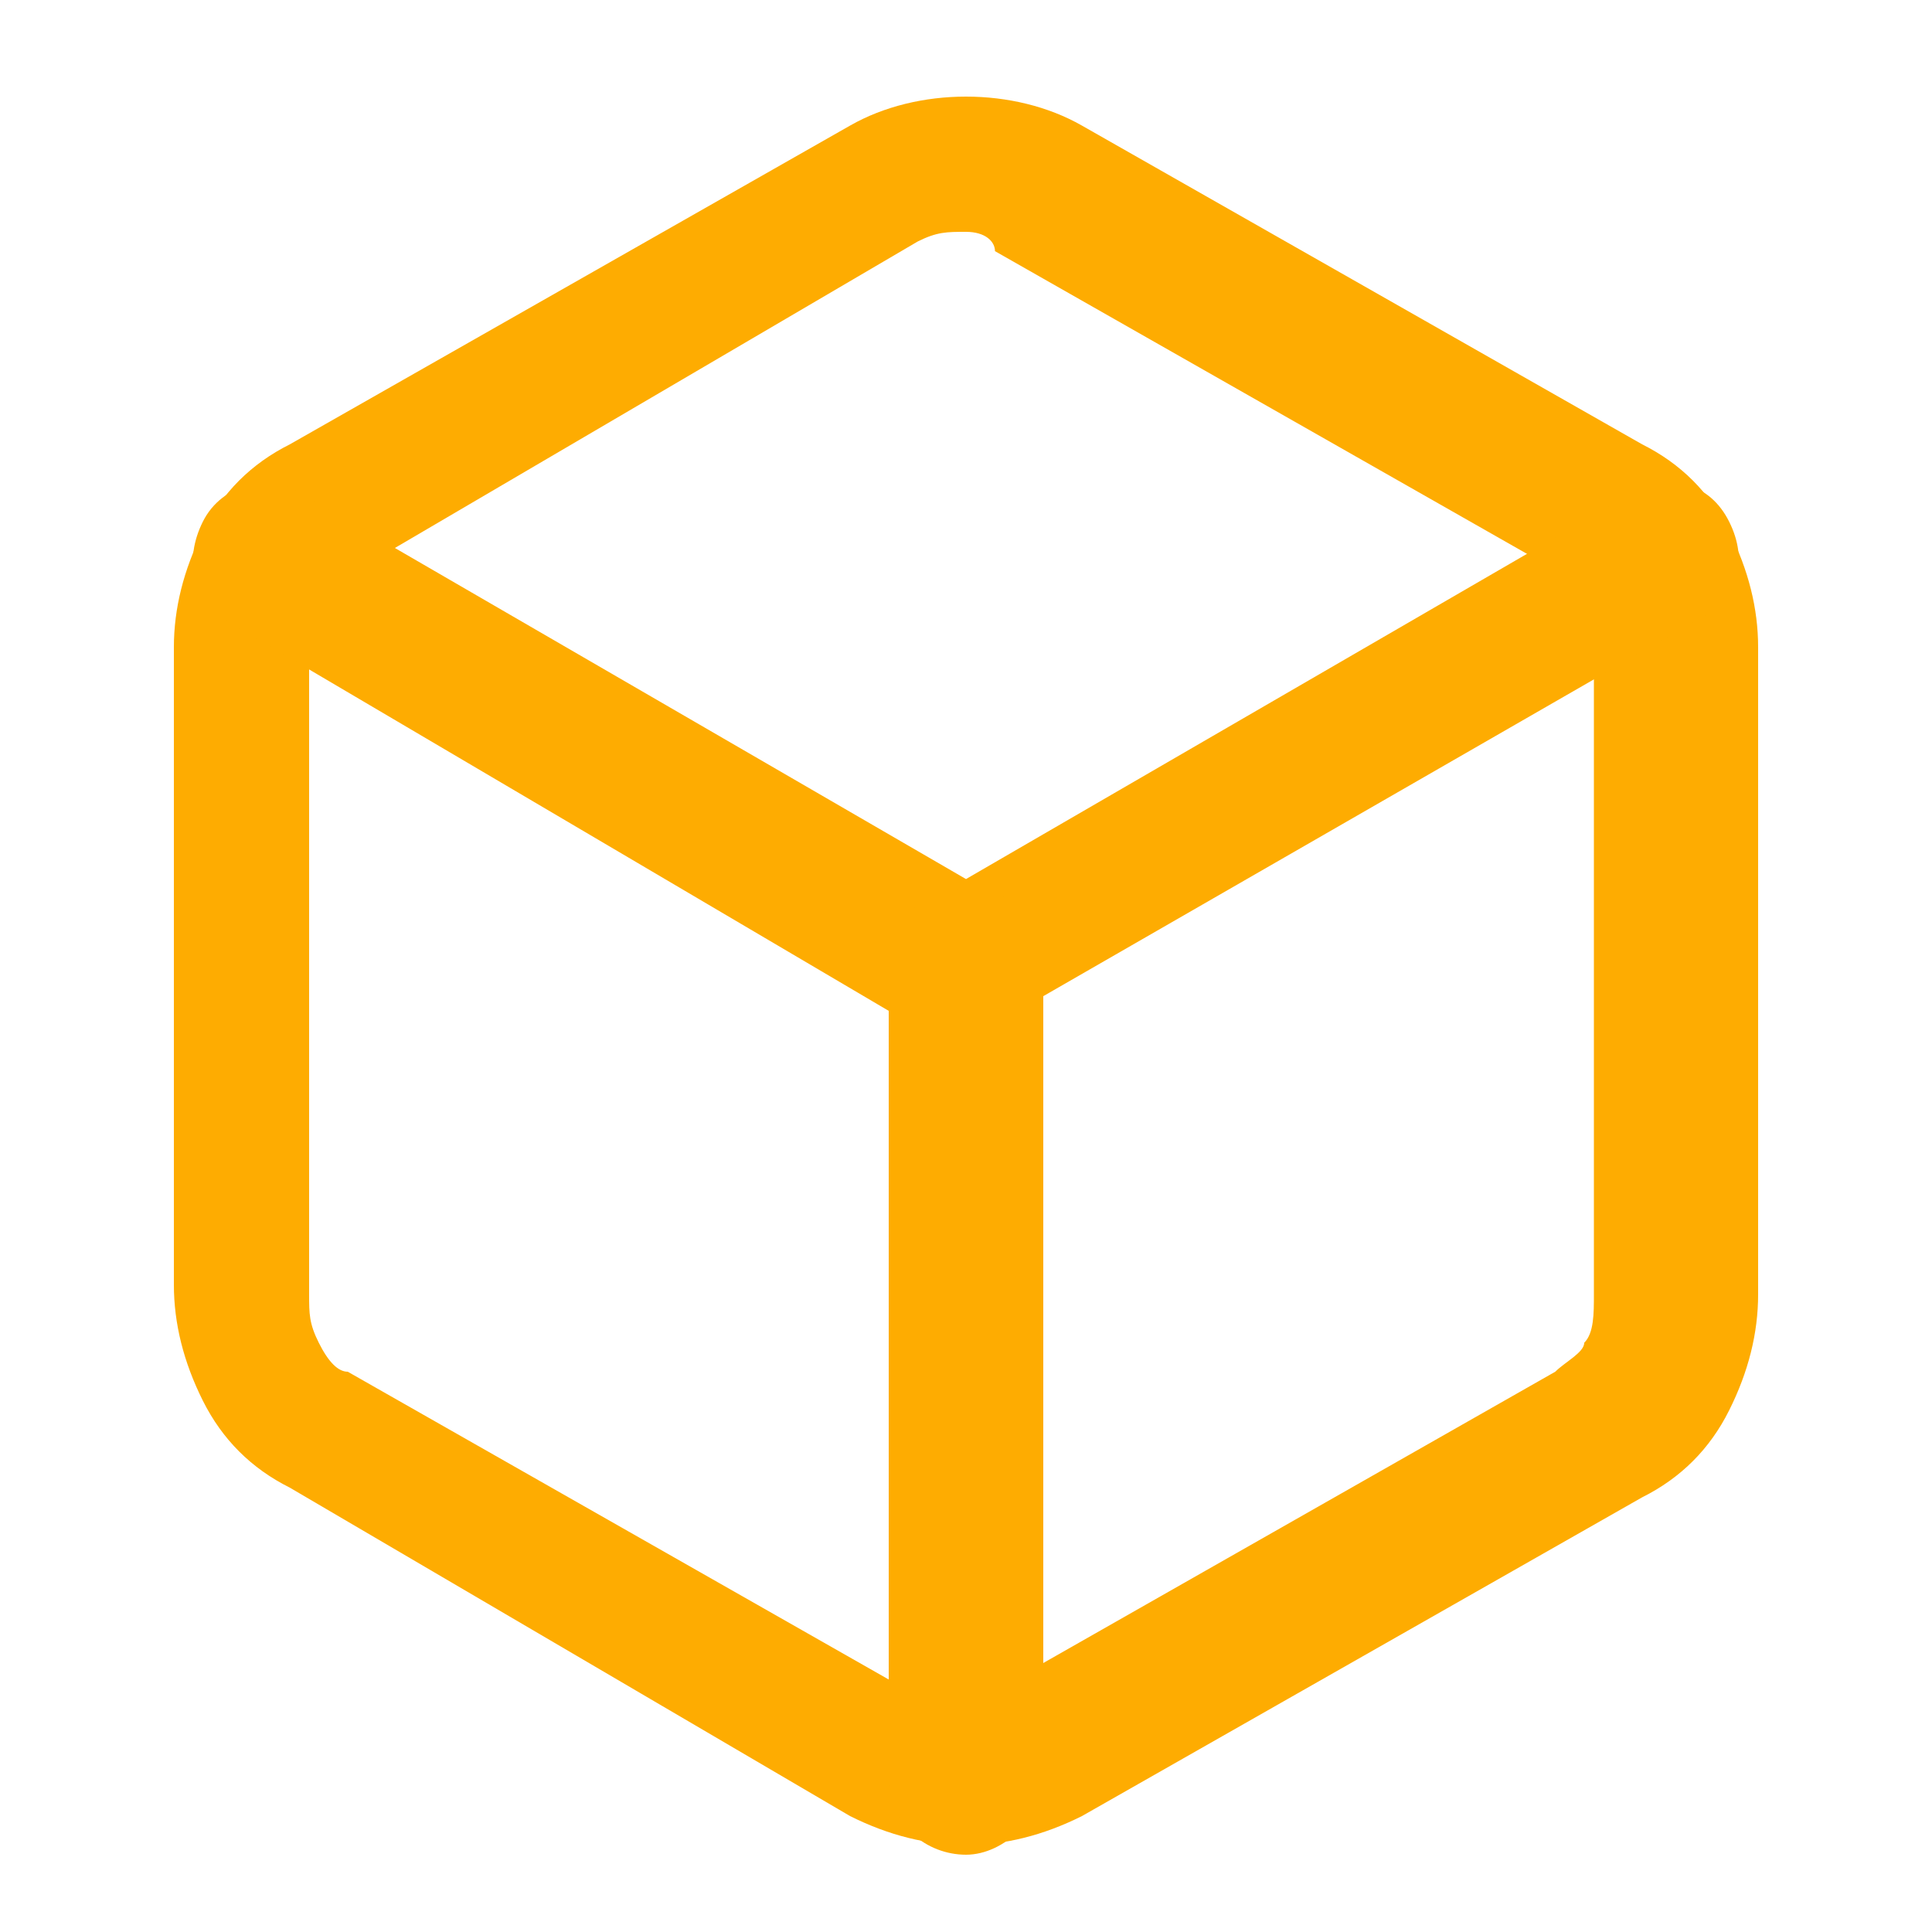 <?xml version="1.0" standalone="no"?><!DOCTYPE svg PUBLIC "-//W3C//DTD SVG 1.1//EN" "http://www.w3.org/Graphics/SVG/1.1/DTD/svg11.dtd"><svg class="icon" width="64px" height="64.00px" viewBox="0 0 1024 1024" version="1.1" xmlns="http://www.w3.org/2000/svg"><path fill="#FEAC01" d="M512 977.92c-20.48 0-40.96-5.12-61.44-15.36L153.6 788.48c-20.48-10.24-35.84-25.6-46.08-46.08s-15.36-40.96-15.36-61.44V343.04c0-20.48 5.12-40.96 15.36-61.44 10.24-20.48 25.6-35.84 46.08-46.08l296.96-168.96c35.84-20.48 87.04-20.48 122.88 0L870.4 235.52c20.48 10.24 35.84 25.6 46.08 46.08 10.24 20.48 15.36 40.96 15.36 61.44v343.04c0 20.48-5.12 40.96-15.36 61.44-10.24 20.48-25.6 35.84-46.08 46.08l-296.96 168.96c-20.48 10.24-40.96 15.36-61.44 15.36z m0-855.04c-10.24 0-15.36 0-25.6 5.12L189.44 302.08l-15.36 15.36c-5.12 5.12-5.12 15.36-10.24 25.6v343.04c0 10.24 0 15.36 5.12 25.6s10.24 15.36 15.36 15.36l296.96 168.96c15.36 10.24 30.72 10.24 46.08 0l296.96-168.96c5.12-5.12 15.36-10.24 15.36-15.36 5.12-5.12 5.12-15.36 5.12-25.6V343.04c0-10.24 0-15.36-5.12-25.6-5.12-5.12-10.24-15.36-15.36-15.36l-296.96-168.96c0-5.12-5.12-10.24-15.36-10.24z"  /><path fill="#FEAC01" d="M512 552.96c-5.12 0-15.36 0-20.48-5.12L117.76 327.68c-15.36-10.24-20.48-30.72-10.24-51.2s35.84-25.6 51.2-15.36l353.28 204.8 353.28-204.8c20.48-10.24 40.96-5.12 51.2 15.36s5.12 40.96-15.36 51.2l-373.76 215.04c0 5.12-10.24 10.24-15.36 10.24z"  /><path fill="#FEAC01" d="M512 983.04c-20.48 0-40.96-15.36-40.96-40.96V512c0-20.48 15.36-40.96 40.96-40.96s40.96 15.36 40.96 40.96v430.08c0 20.48-20.48 40.96-40.96 40.96z"  /></svg>